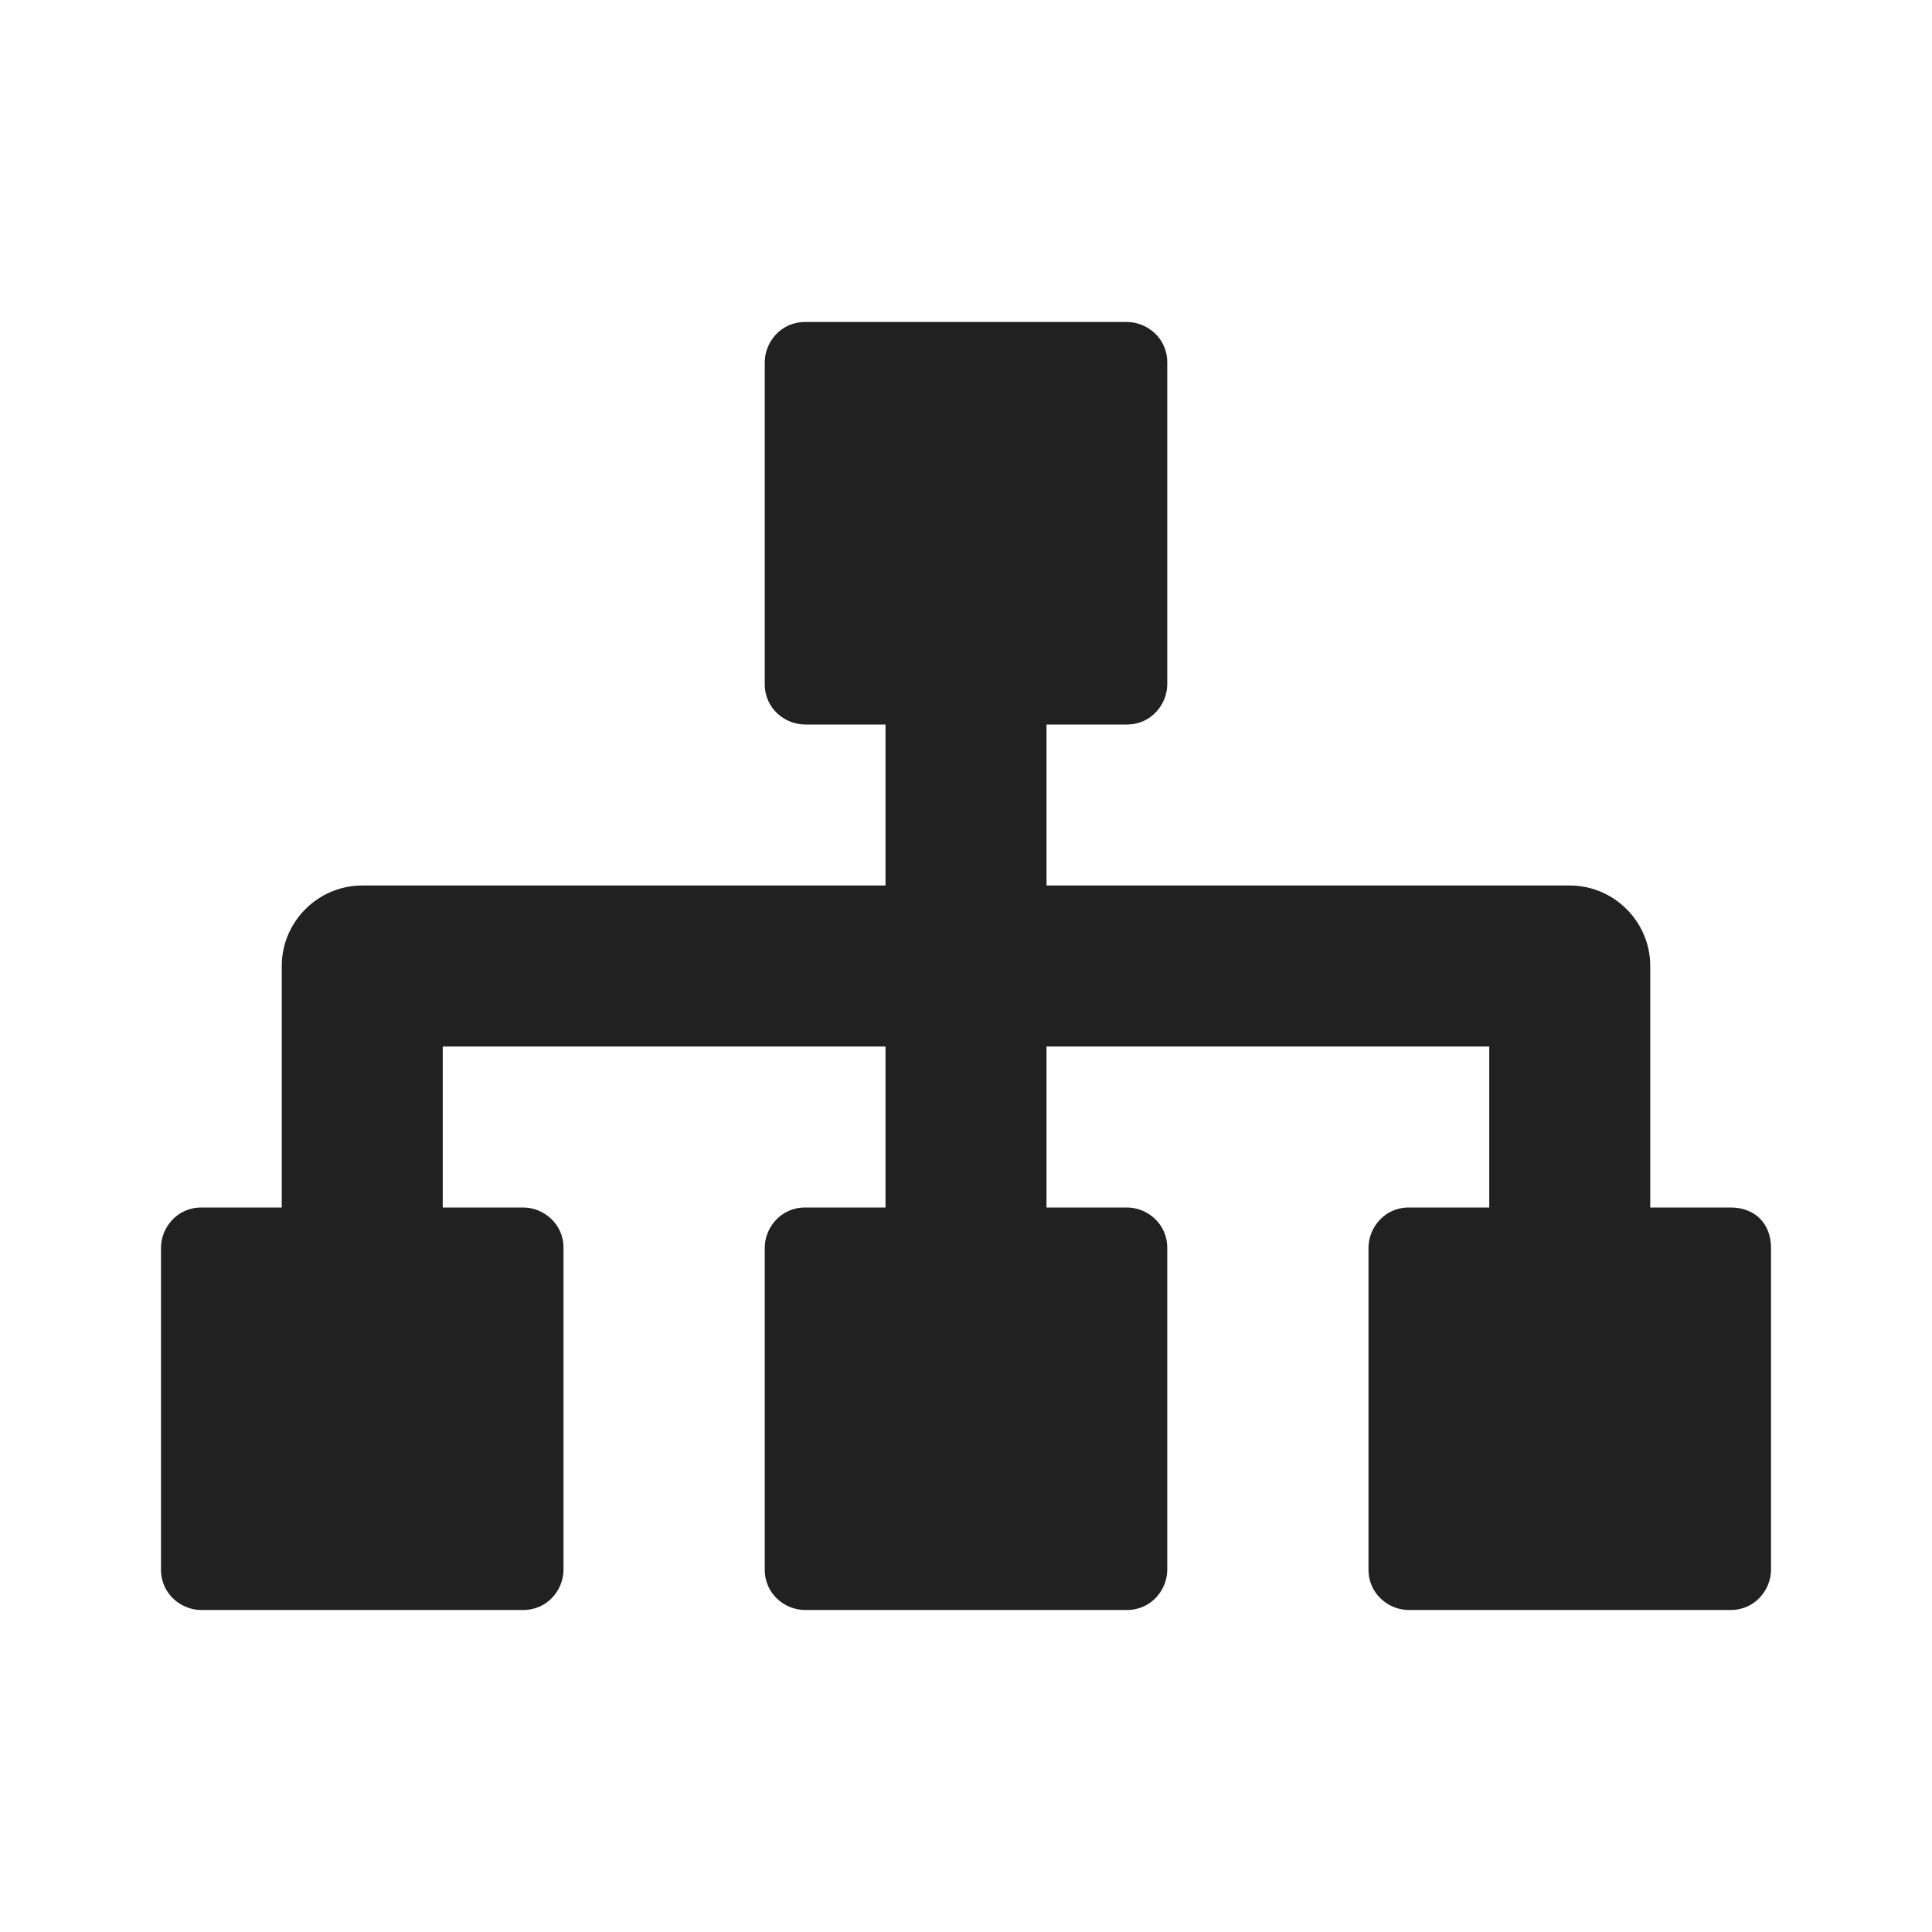 <?xml version="1.0" encoding="UTF-8"?>
<svg width="24px" height="24px" viewBox="0 0 24 24" version="1.1" xmlns="http://www.w3.org/2000/svg" xmlns:xlink="http://www.w3.org/1999/xlink">
    <title>⭕ Application / Network</title>
    <defs>
        <path d="M22,15.5 L22,19.5 C22,19.75 21.8,20 21.5,20 L17.5,20 C17.25,20 17,19.8 17,19.5 L17,15.5 C17,15.25 17.2,15 17.5,15 L18.5,15 L18.5,13 L13,13 L13,15 L14,15 C14.25,15 14.5,15.2 14.5,15.5 L14.5,19.5 C14.5,19.75 14.3,20 14,20 L10,20 C9.75,20 9.5,19.8 9.5,19.5 L9.5,15.5 C9.5,15.25 9.7,15 10,15 L11,15 L11,13 L5.5,13 L5.5,15 L6.5,15 C6.75,15 7,15.2 7,15.5 L7,19.5 C7,19.75 6.8,20 6.5,20 L2.5,20 C2.25,20 2,19.8 2,19.5 L2,15.5 C2,15.25 2.2,15 2.5,15 L3.5,15 L3.5,12 C3.5,11.45 3.95,11 4.5,11 L11,11 L11,9 L10,9 C9.75,9 9.5,8.8 9.5,8.5 L9.5,4.5 C9.5,4.25 9.7,4 10,4 L14,4 C14.25,4 14.5,4.2 14.5,4.5 L14.5,8.5 C14.5,8.75 14.3,9 14,9 L13,9 L13,11 L19.5,11 C20.05,11 20.5,11.45 20.5,12 L20.5,15 L21.5,15 C21.8,15 22,15.2 22,15.5 Z" id="path-1"></path>
    </defs>
    <g id="⭕-Application-/-Network" stroke="none" stroke-width="1" fill="none" fill-rule="evenodd">
        <mask id="mask-2" fill="white">
            <use xlink:href="#path-1"></use>
        </mask>
        <use id="🎨-Icon-Color" fill="#212121" xlink:href="#path-1"></use>
    </g>
</svg>